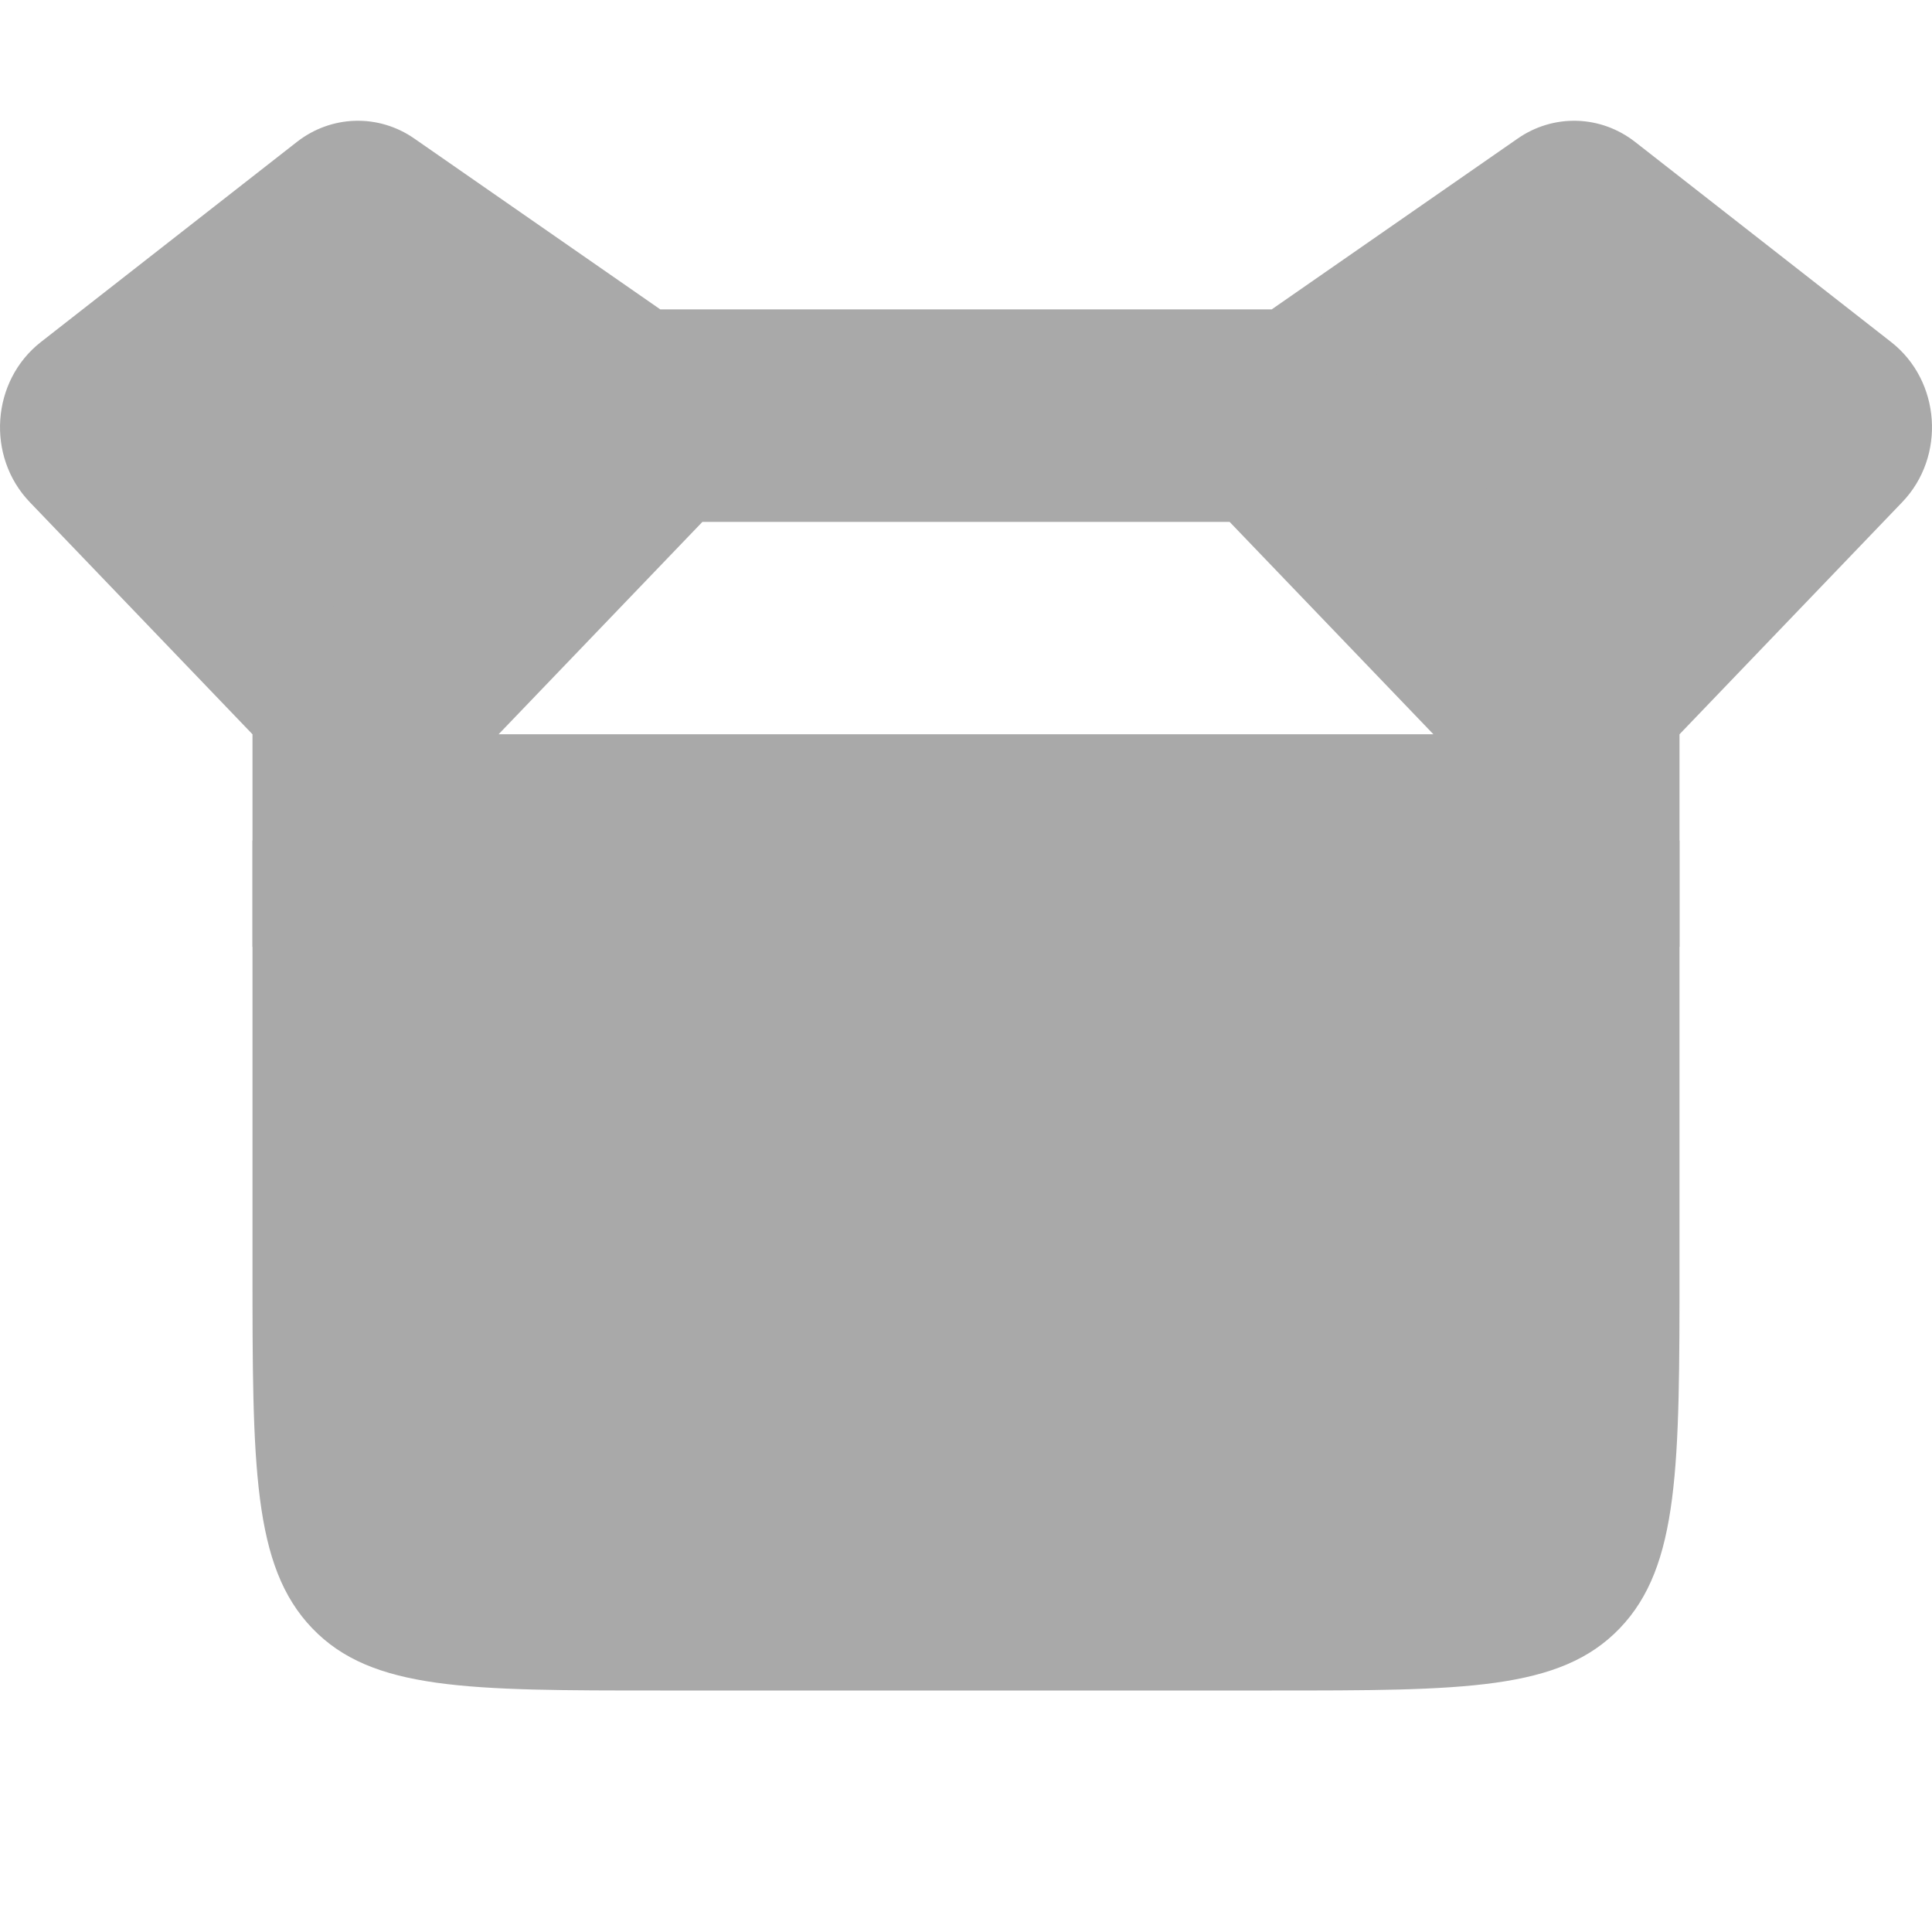 <svg width="16" height="16" viewBox="0 0 16 16" fill="none" xmlns="http://www.w3.org/2000/svg">
<path d="M2.091 6.961H13.909V10.481C13.909 12.14 13.909 12.969 13.414 13.485C12.92 14 12.124 14 10.532 14H5.468C3.876 14 3.08 14 2.586 13.485C2.091 12.969 2.091 12.14 2.091 10.481V6.961Z" fill="#A9A9A9"/>
<path d="M0.247 4.159L2.091 6.081L5.468 2.562L3.432 1.148C3.135 0.941 2.744 0.952 2.458 1.176L0.338 2.833C-0.073 3.155 -0.116 3.781 0.247 4.159Z" fill="#A9A9A9"/>
<path d="M15.753 4.159L13.909 6.081L10.532 2.562L12.568 1.148C12.865 0.941 13.256 0.952 13.542 1.176L15.662 2.833C16.073 3.155 16.116 3.781 15.753 4.159Z" fill="#A9A9A9"/>
<path fill-rule="evenodd" clip-rule="evenodd" d="M5.118 2.562H10.882L13.909 5.717V7.841H2.091V5.717L5.118 2.562ZM5.817 4.322L4.129 6.081H11.871L10.183 4.322H5.817Z" fill="#A9A9A9"/>
</svg>
